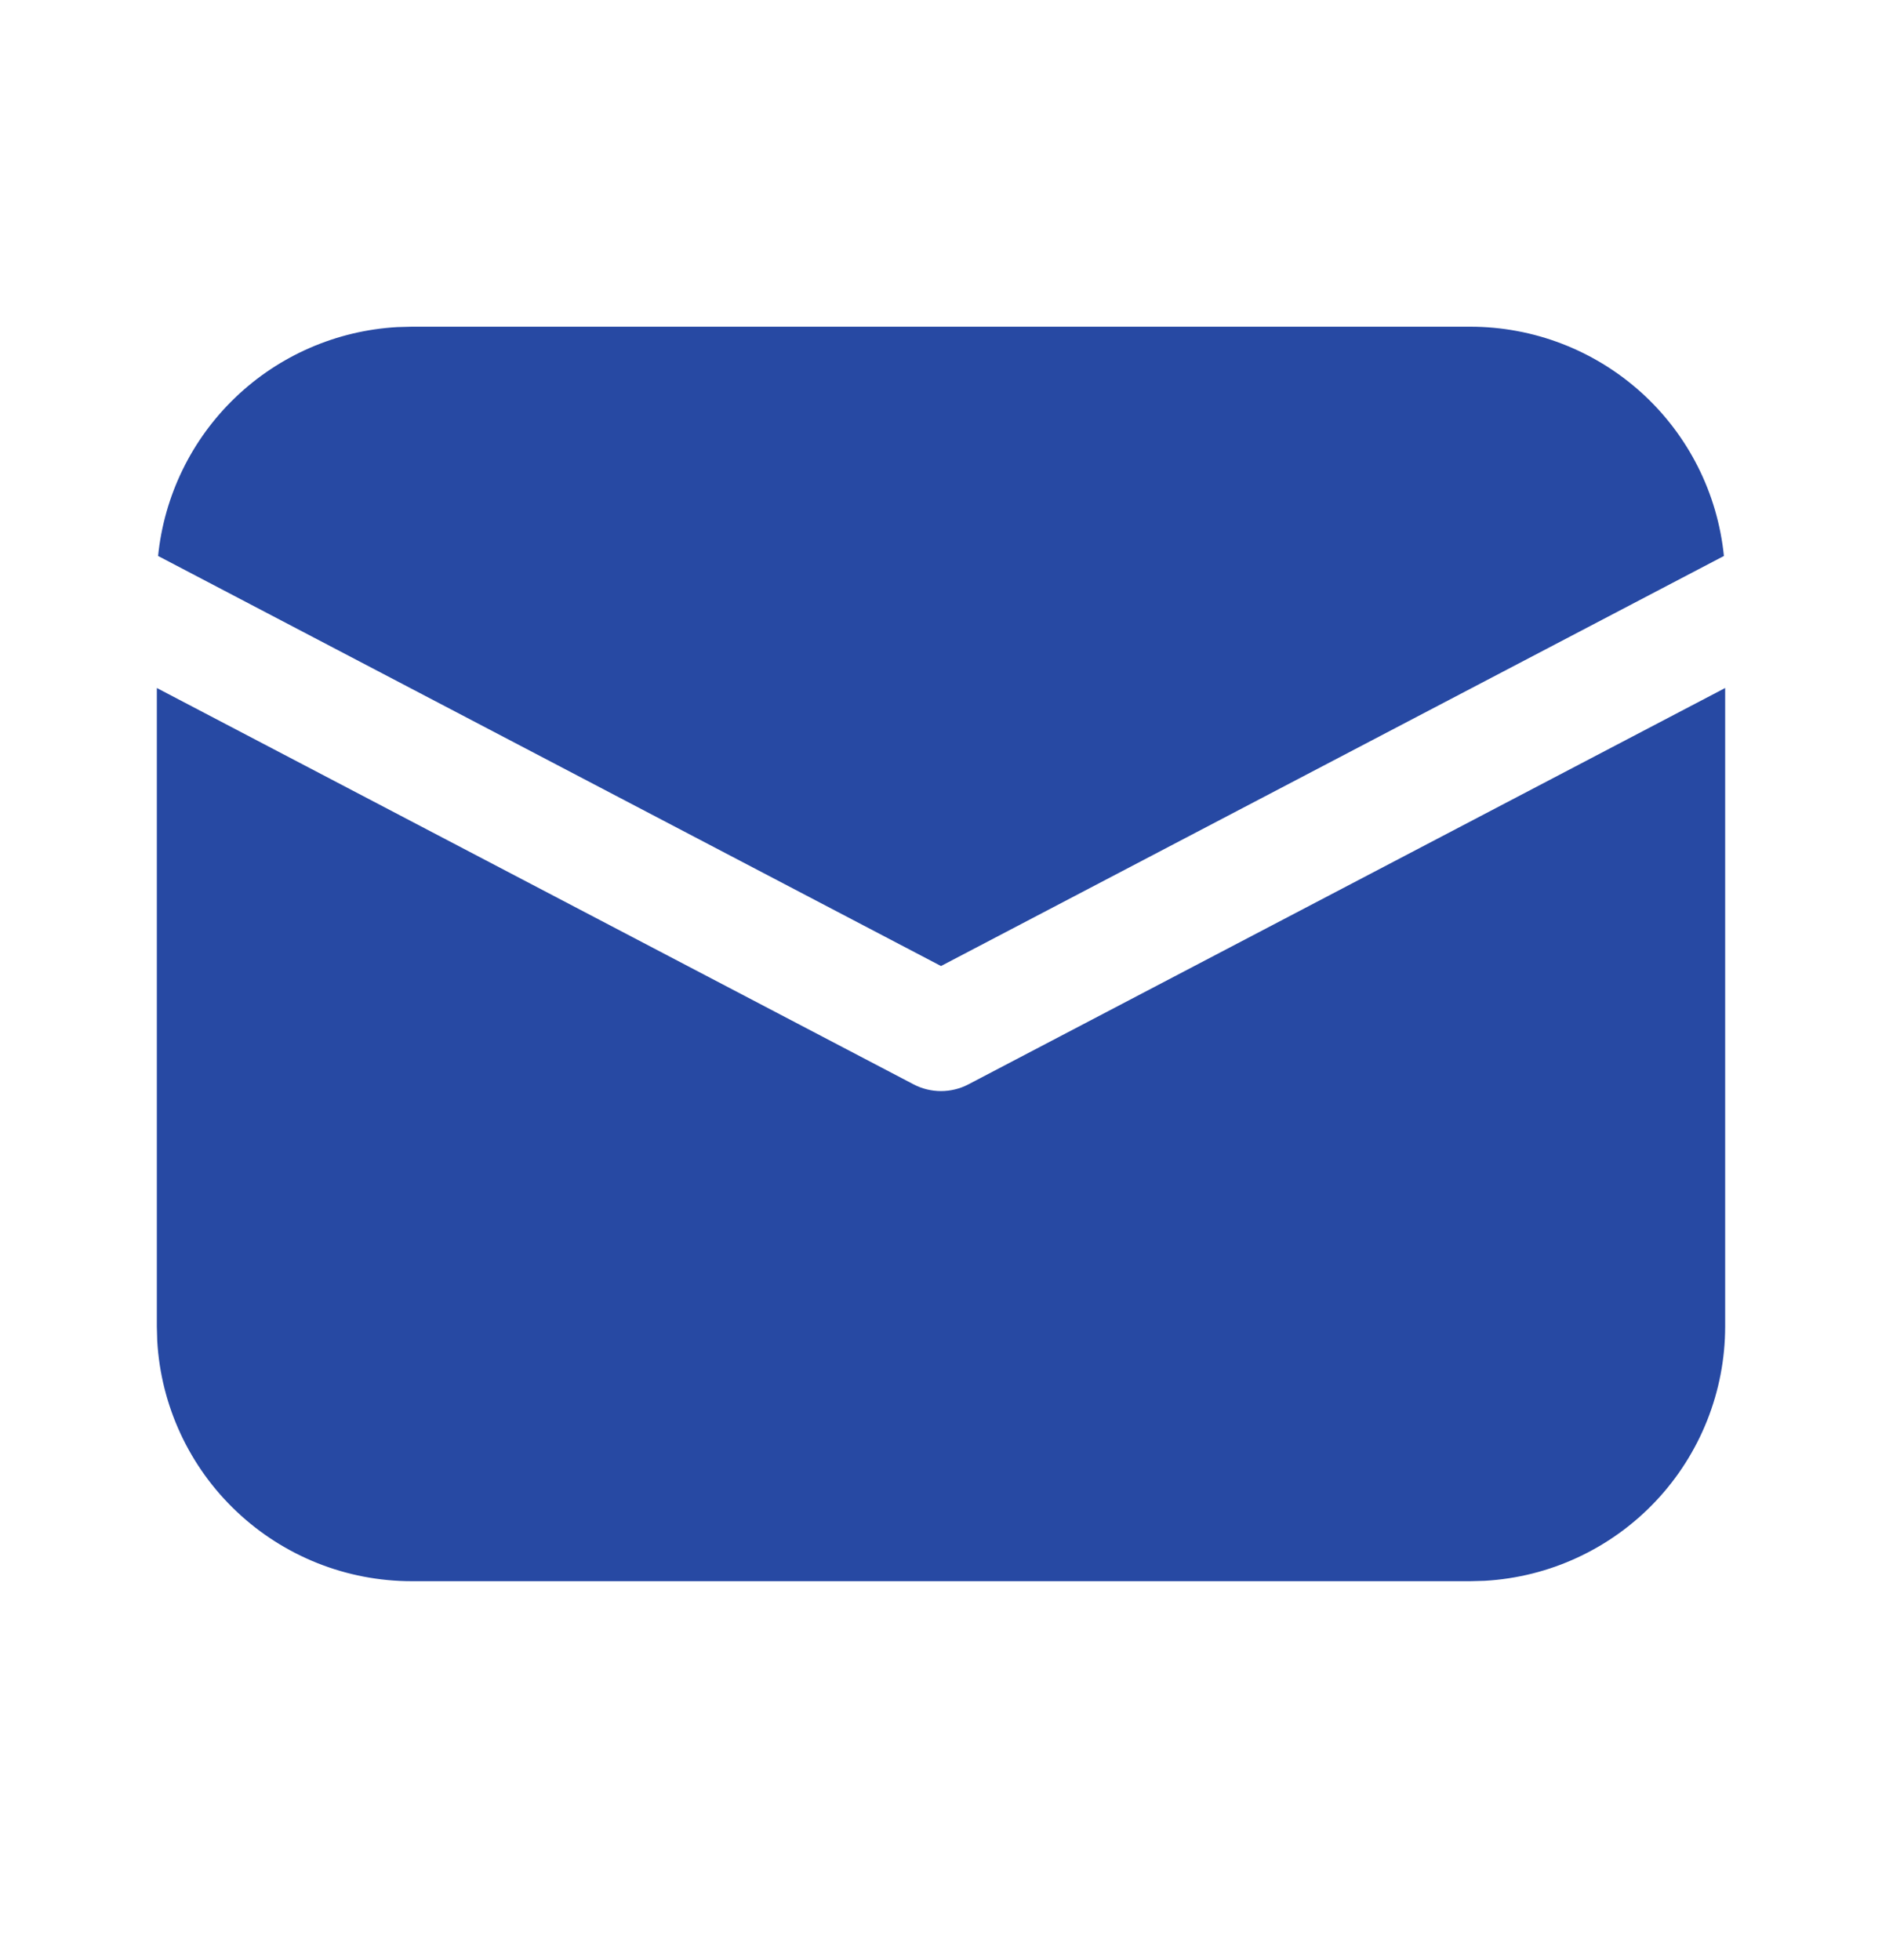 <svg width="24" height="25" viewBox="0 0 24 25" fill="none" xmlns="http://www.w3.org/2000/svg">
<path d="M22 8.775V16.917C22 17.747 21.682 18.546 21.112 19.149C20.542 19.752 19.763 20.115 18.934 20.162L18.75 20.167H5.25C4.42 20.167 3.621 19.849 3.018 19.279C2.414 18.709 2.052 17.929 2.005 17.101L2 16.917V8.775L11.652 13.831C11.759 13.887 11.879 13.916 12 13.916C12.121 13.916 12.241 13.887 12.348 13.831L22 8.775ZM5.25 4.167H18.75C19.556 4.167 20.332 4.466 20.93 5.006C21.528 5.546 21.903 6.289 21.984 7.091L12 12.321L2.016 7.091C2.094 6.321 2.443 5.604 3.002 5.069C3.56 4.534 4.292 4.216 5.064 4.172L5.25 4.167Z" fill="#2749A3"/>
</svg>

